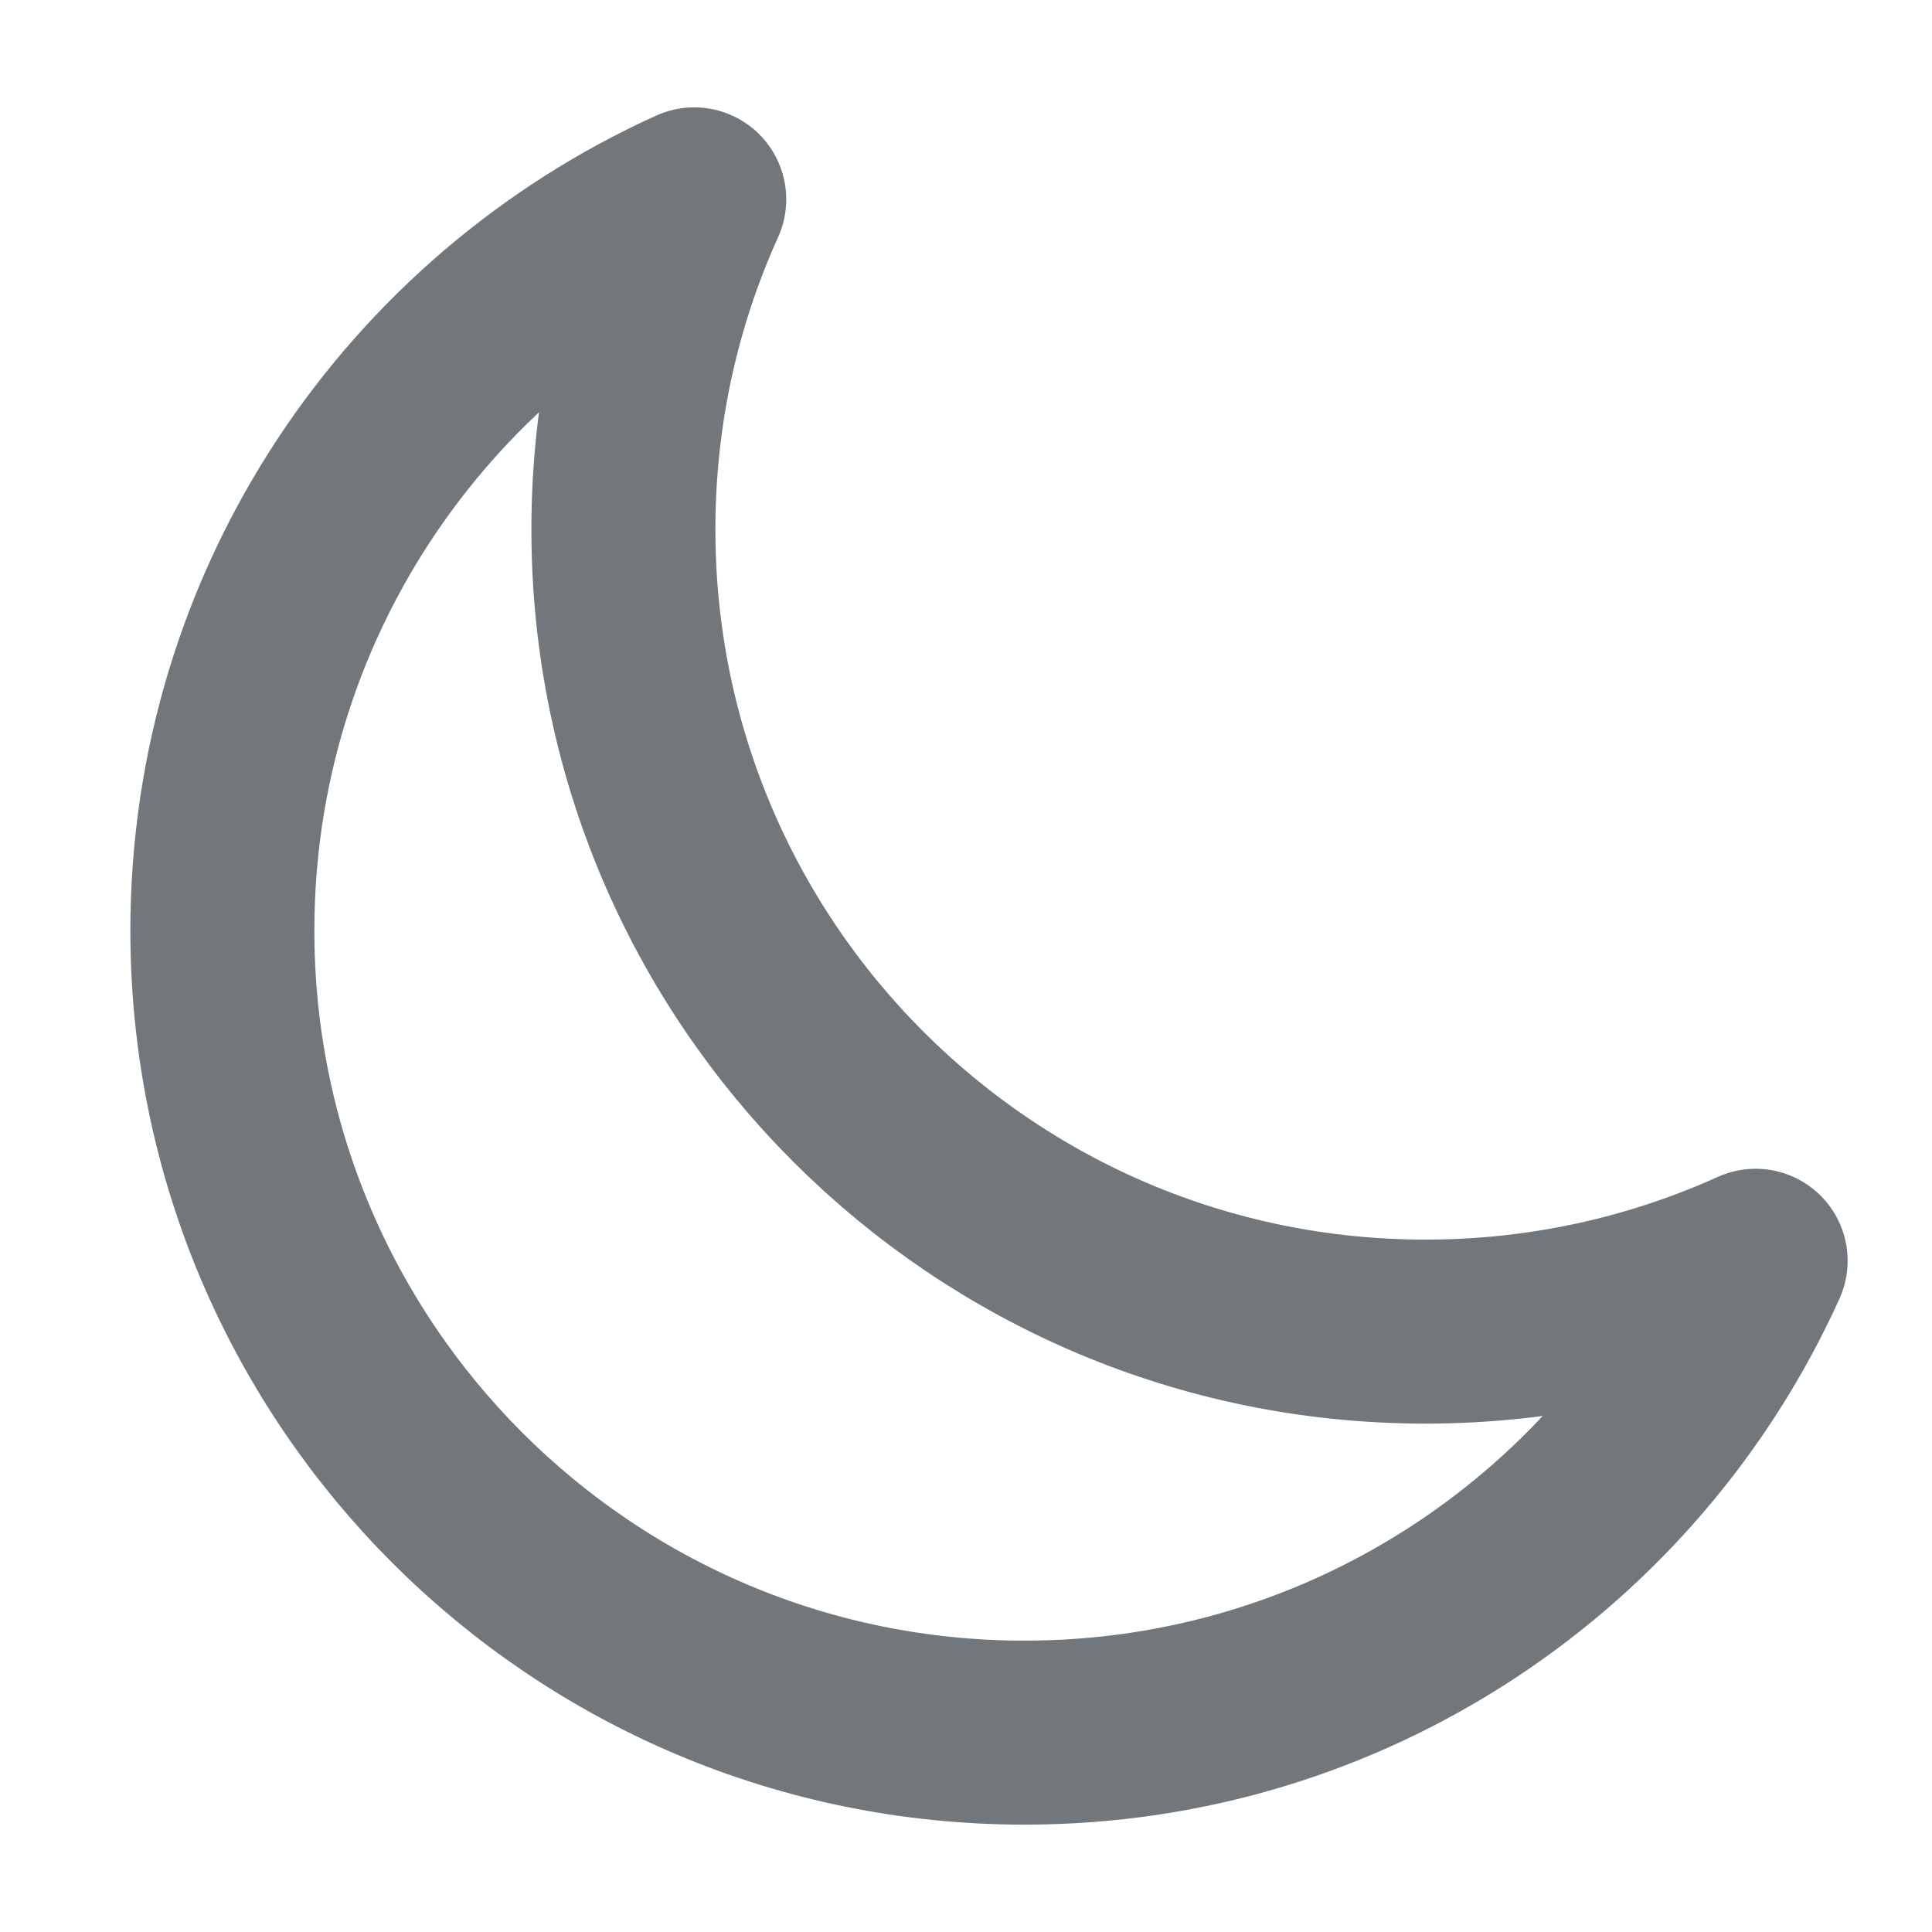 <svg width="21" height="21" viewBox="0 0 21 21" fill="none" xmlns="http://www.w3.org/2000/svg">
<g clip-path="url(#clip0_35_7061)">
<path d="M19.083 13.704C17.989 14.198 16.774 14.474 15.495 14.474C10.679 14.474 6.776 10.571 6.776 5.755C6.776 4.476 7.051 3.261 7.546 2.167C4.521 3.535 2.417 6.579 2.417 10.115C2.417 14.93 6.32 18.833 11.135 18.833C14.671 18.833 17.715 16.729 19.083 13.704Z" stroke="#72777B" stroke-width="2" stroke-linecap="round" stroke-linejoin="round"/>
</g>
<defs>
<clipPath id="clip0_35_7061">
<rect width="20" height="20" fill="white" transform="translate(0.75 0.5)"/>
</clipPath>
</defs>
</svg>
